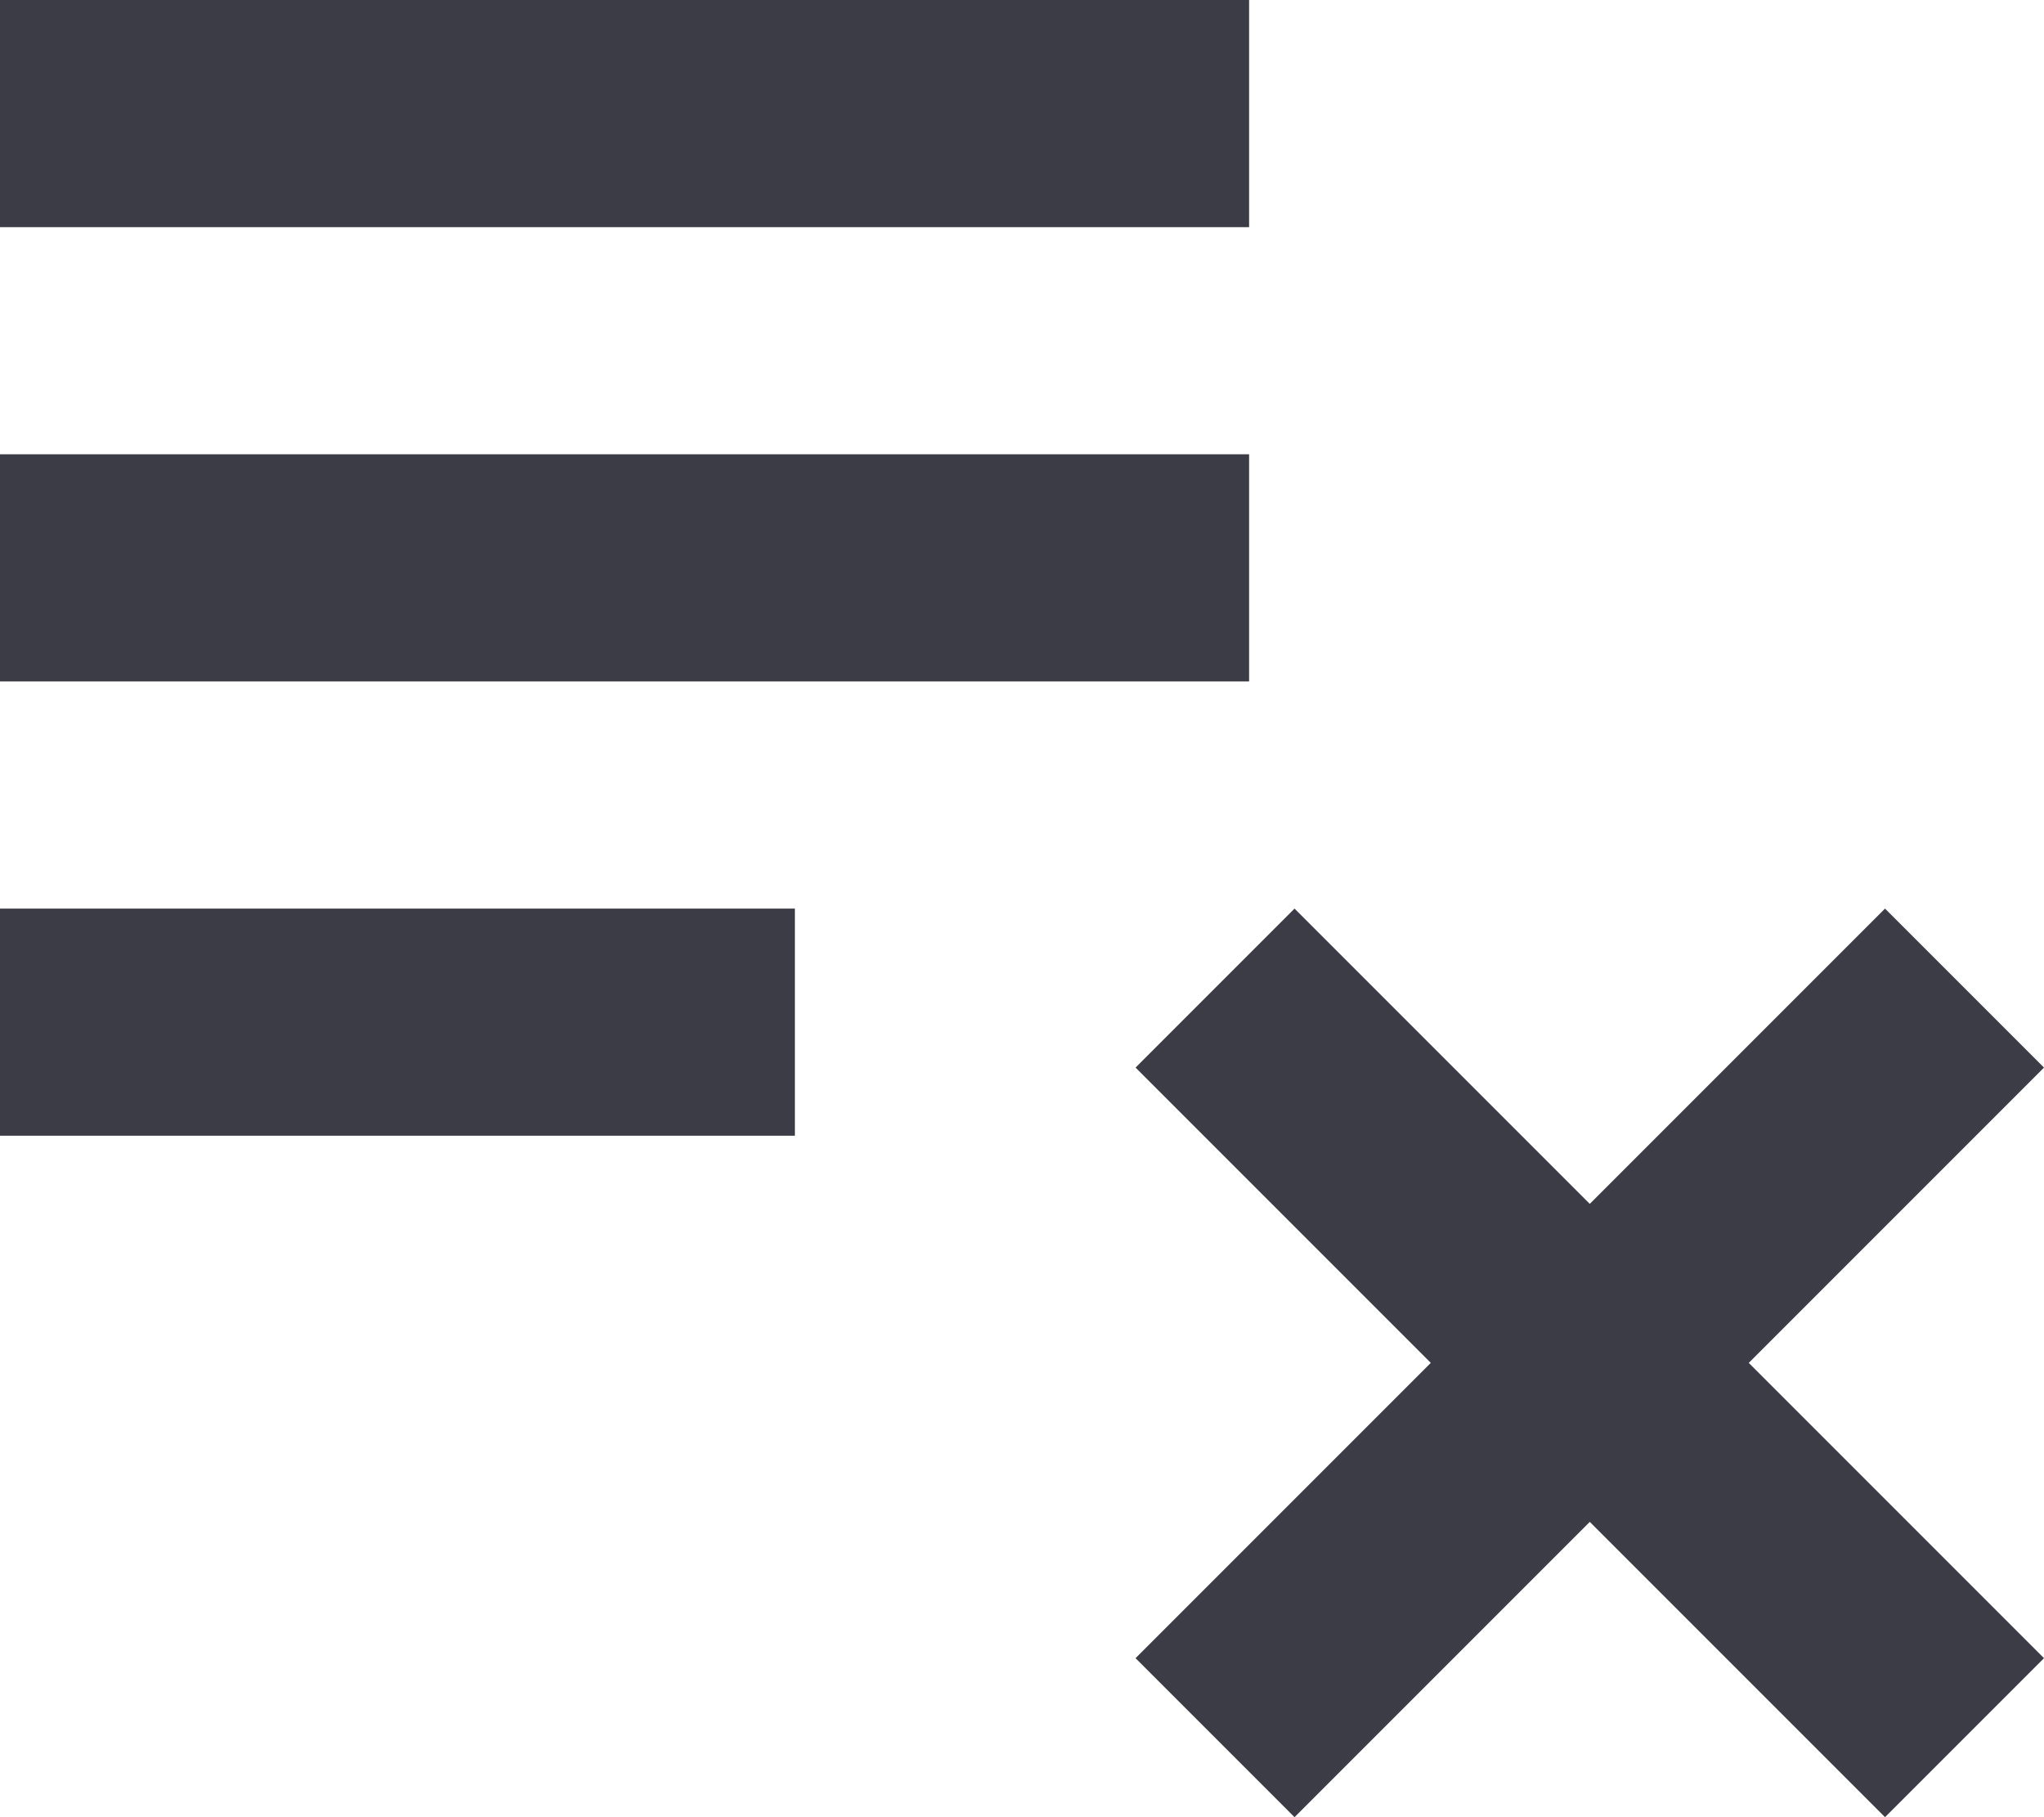 <svg width="18" height="16" viewBox="0 0 18 16" fill="none" xmlns="http://www.w3.org/2000/svg">
<path d="M11.4 16L10 14.6L12.6 12L10 9.4L11.4 8L14 10.6L16.6 8L18 9.4L15.4 12L18 14.6L16.6 16L14 13.4L11.4 16ZM0 10V8H7V10H0ZM0 6V4H11V6H0ZM0 2V0H11V2H0Z" fill="#3C3C46"/>
</svg>

